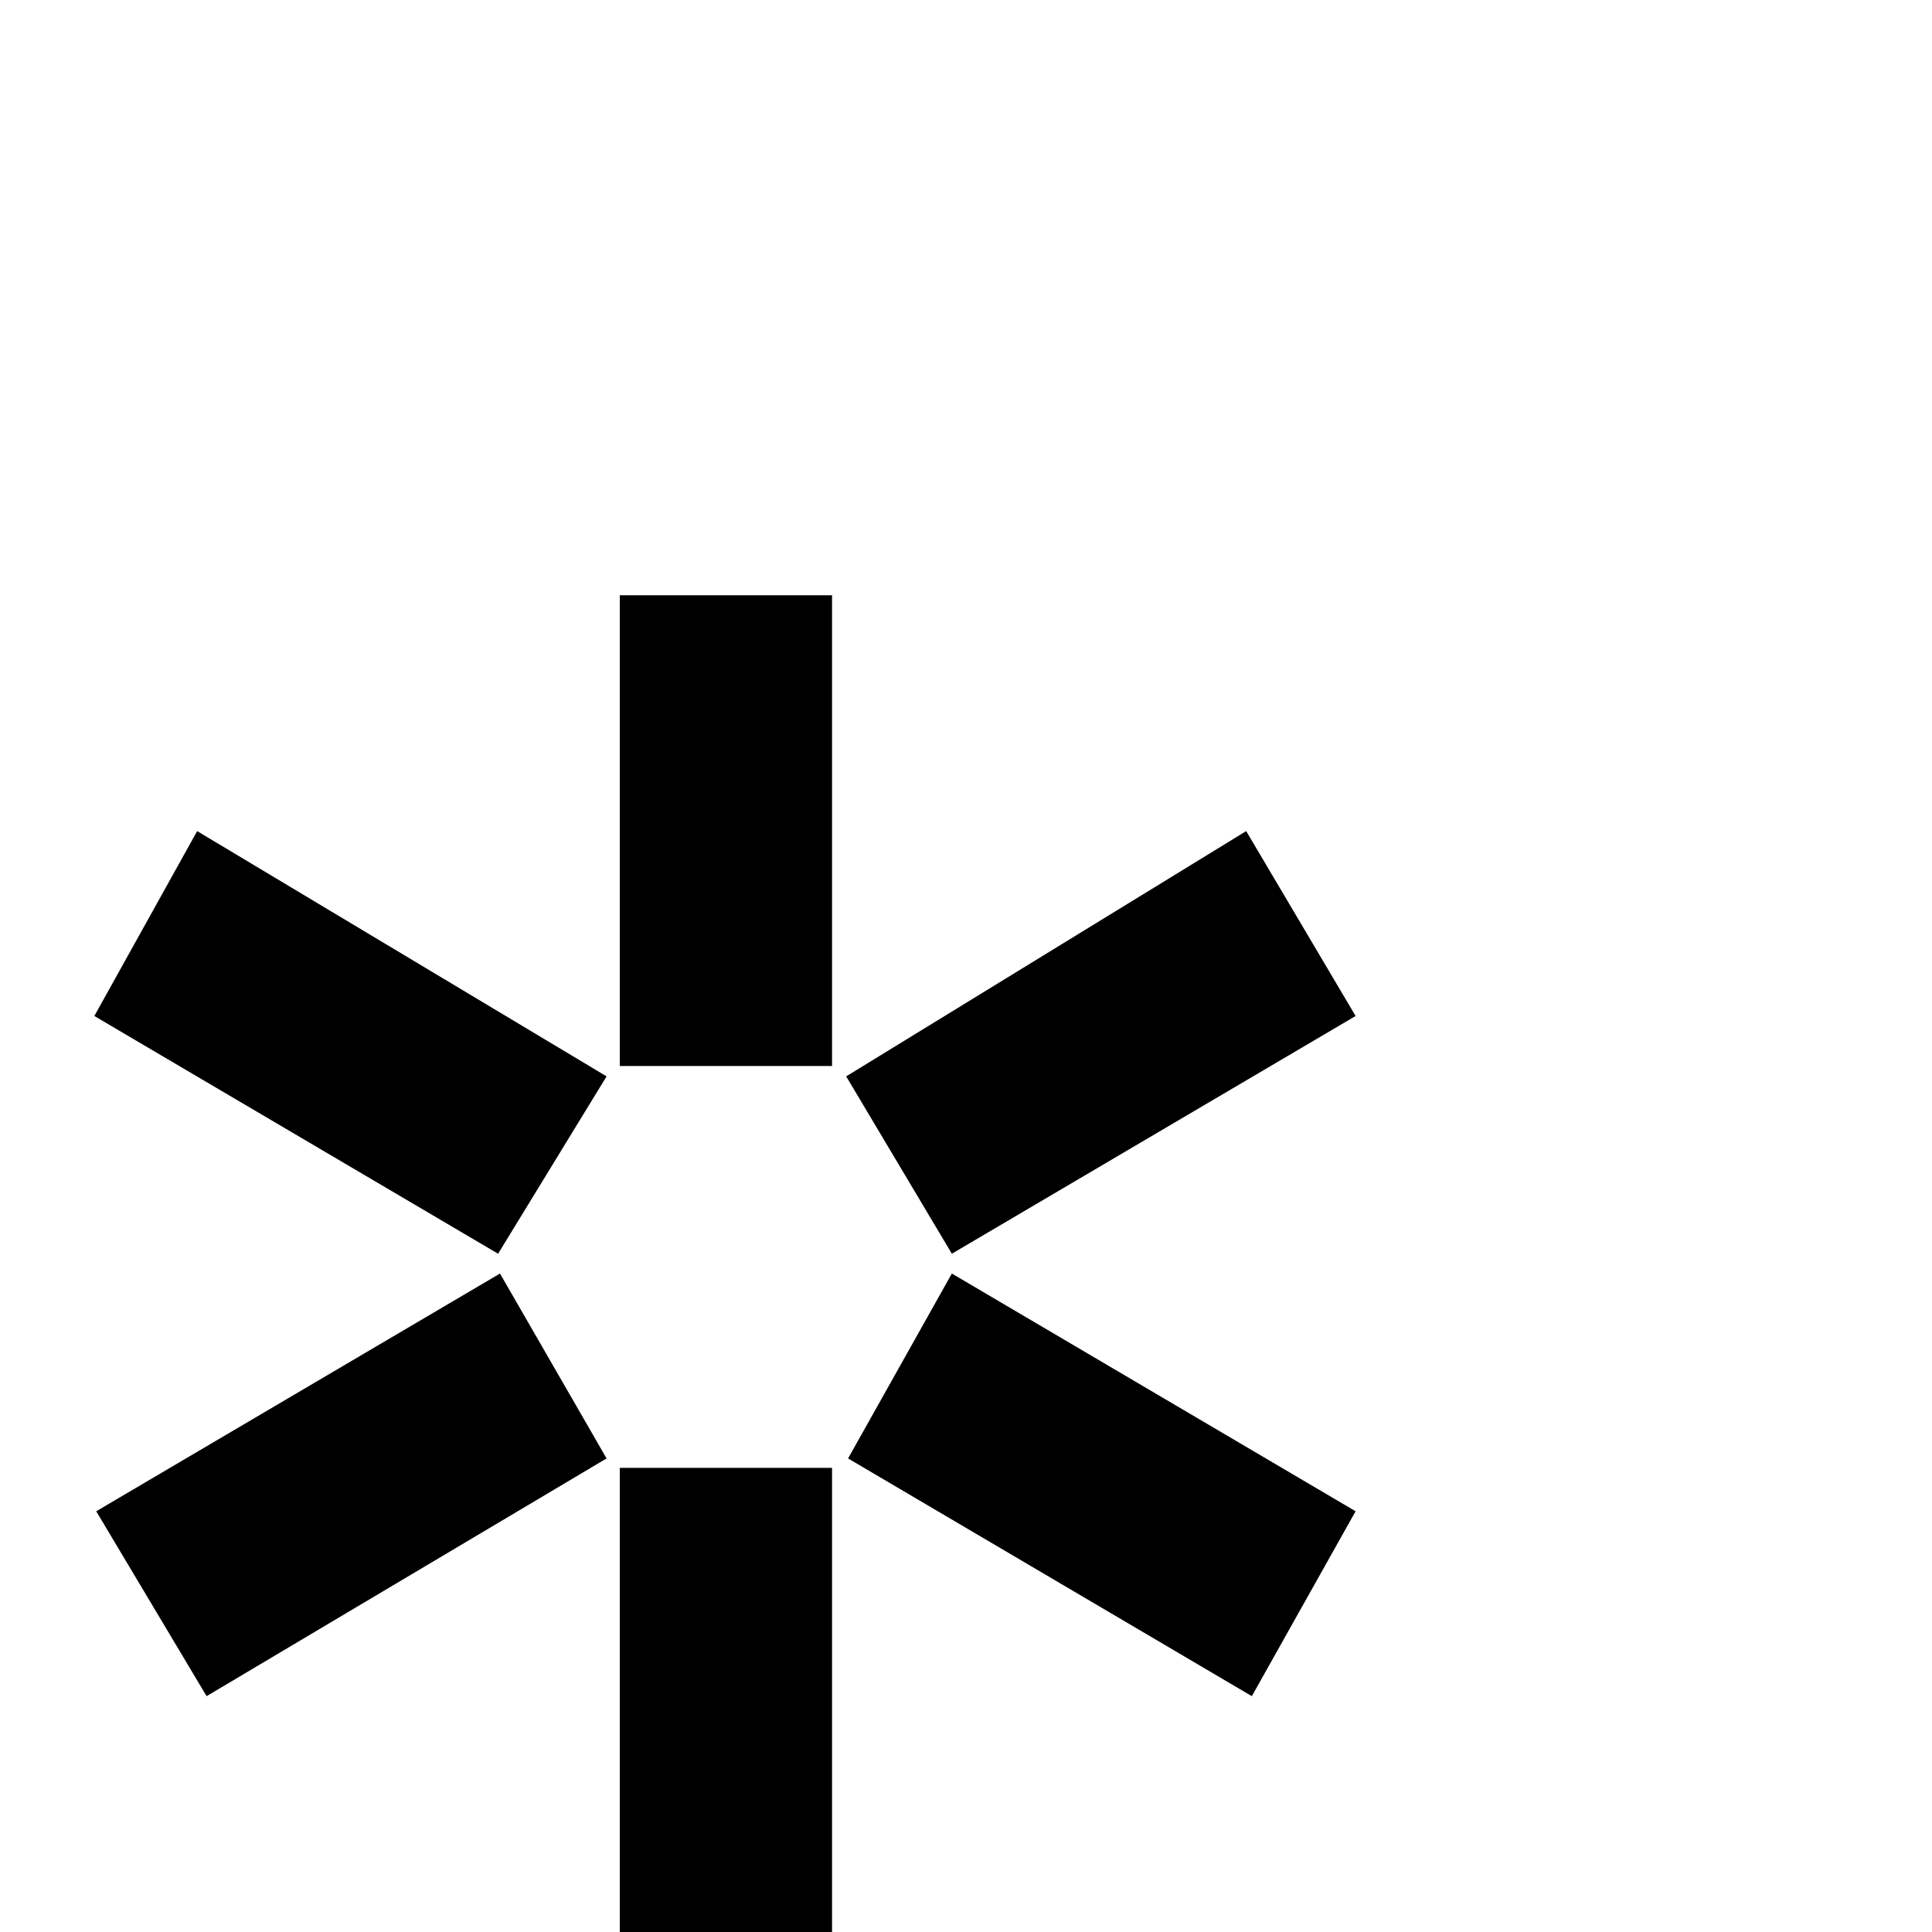 <?xml version="1.0" standalone="no"?>
<!DOCTYPE svg PUBLIC "-//W3C//DTD SVG 1.1//EN" "http://www.w3.org/Graphics/SVG/1.1/DTD/svg11.dtd" >
<svg viewBox="0 -442 2048 2048">
  <g transform="matrix(1 0 0 -1 0 1606)">
   <path fill="currentColor"
d="M1437 971l-428 -252l-112 188l424 260zM882 918h-225v499h225v-499zM1437 446l-110 -196l-428 252l110 196zM643 907l-115 -188l-428 252l109 196zM882 0h-225v492h225v-492zM643 502l-424 -252l-117 196l428 252z" />
  </g>

</svg>
